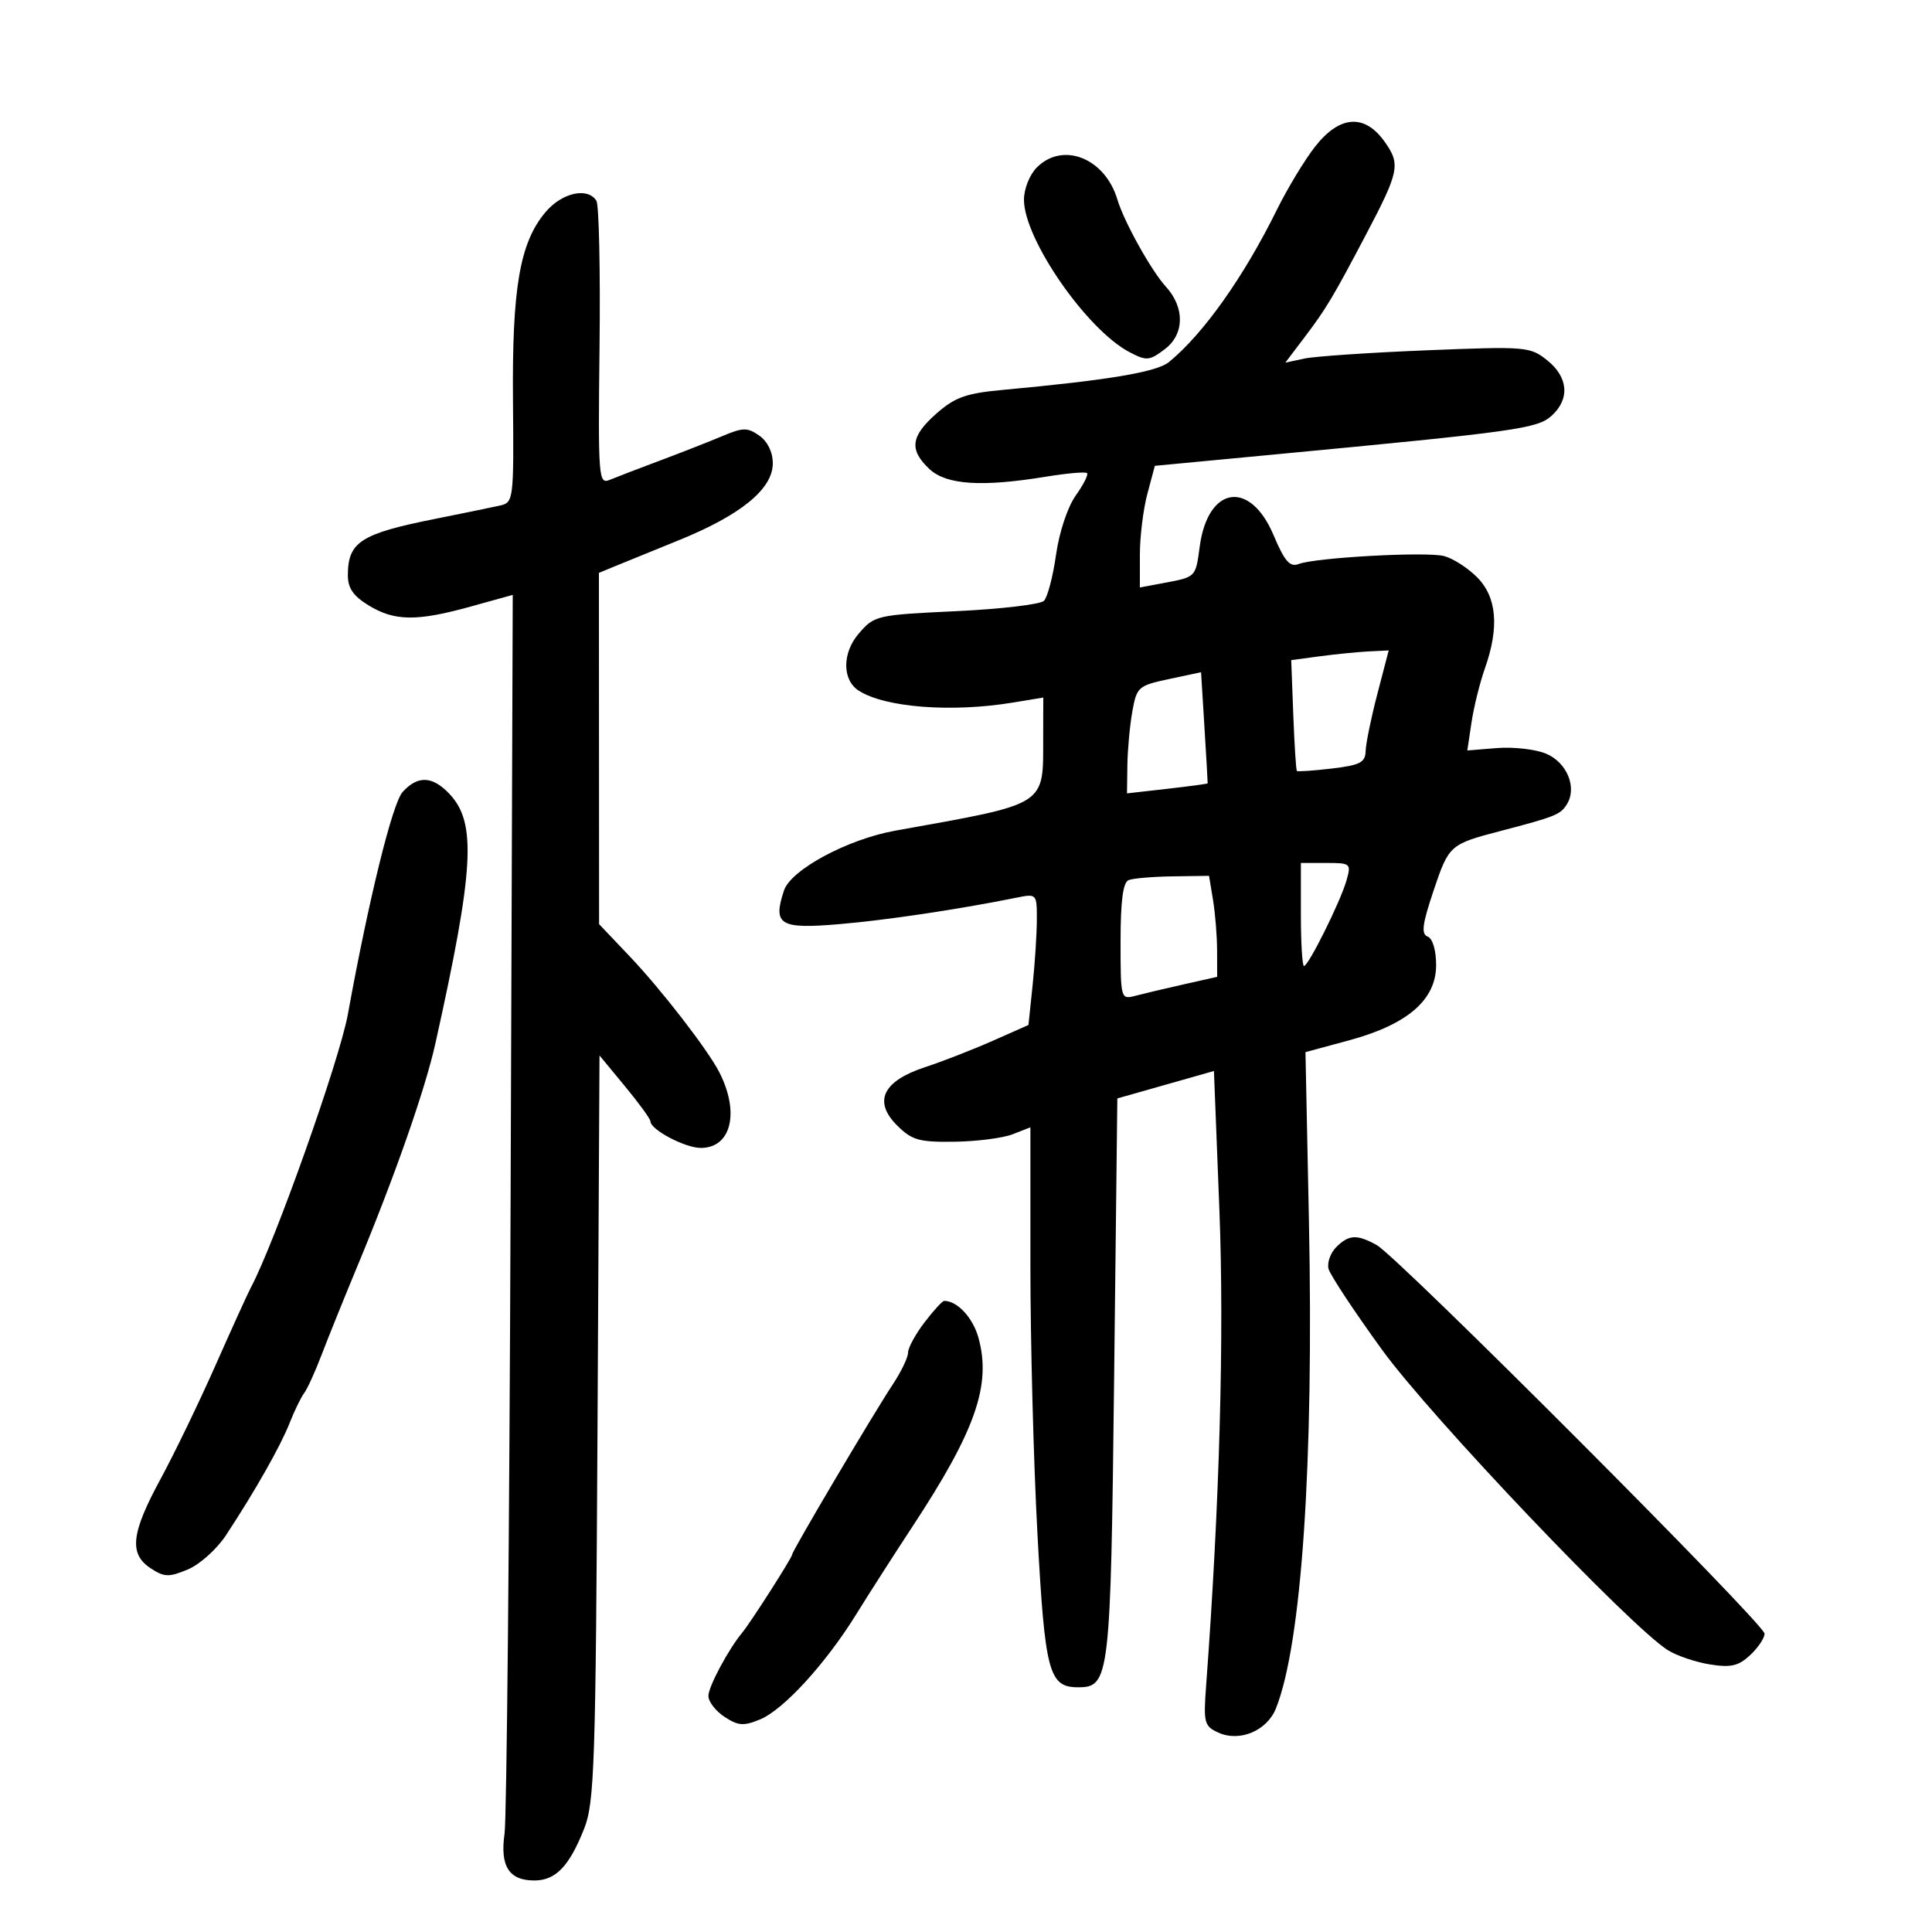 <svg xmlns="http://www.w3.org/2000/svg" width="300" height="300" viewBox="0 0 300 300" version="1.1">
	<path d="M 204.219 22.750 C 202.598 24.813, 199.914 29.249, 198.256 32.609 C 193.124 43.010, 186.822 51.893, 181.499 56.229 C 179.596 57.779, 172.107 59.031, 155.686 60.545 C 150.032 61.066, 148.288 61.686, 145.436 64.190 C 141.408 67.727, 141.134 69.838, 144.314 72.826 C 146.942 75.294, 152.430 75.655, 162.438 74.016 C 165.705 73.481, 168.566 73.233, 168.798 73.464 C 169.029 73.696, 168.234 75.267, 167.031 76.956 C 165.778 78.716, 164.474 82.645, 163.978 86.158 C 163.501 89.530, 162.657 92.743, 162.102 93.298 C 161.548 93.852, 155.408 94.575, 148.459 94.903 C 136.086 95.488, 135.773 95.560, 133.339 98.391 C 130.764 101.385, 130.760 105.576, 133.329 107.236 C 137.390 109.860, 147.732 110.666, 157.250 109.099 L 162 108.317 161.986 114.409 C 161.962 125.290, 162.917 124.684, 138.991 128.991 C 131.591 130.324, 122.802 135.055, 121.733 138.283 C 119.969 143.609, 121.075 144.287, 130.258 143.507 C 137.658 142.878, 148.778 141.220, 157.750 139.407 C 160.982 138.754, 161 138.772, 161 142.728 C 161 144.916, 160.707 149.508, 160.349 152.933 L 159.699 159.159 154.099 161.638 C 151.020 163.002, 146.323 164.830, 143.663 165.702 C 137.096 167.854, 135.561 171.016, 139.278 174.733 C 141.599 177.053, 142.683 177.363, 148.210 177.288 C 151.669 177.241, 155.738 176.718, 157.250 176.126 L 160 175.050 160 196.525 C 160 208.337, 160.494 227.113, 161.097 238.250 C 162.261 259.719, 162.868 262, 167.414 262 C 172.300 262, 172.464 260.590, 173 214.031 L 173.500 170.563 181 168.433 L 188.500 166.303 189.348 187.901 C 190.112 207.348, 189.382 233.510, 187.287 261.731 C 186.856 267.529, 186.989 268.038, 189.190 269.041 C 192.491 270.545, 196.754 268.746, 198.134 265.268 C 202.131 255.196, 204.019 227.187, 203.247 189.437 L 202.713 163.375 209.489 161.540 C 218.566 159.083, 223 155.252, 223 149.865 C 223 147.543, 222.463 145.731, 221.686 145.433 C 220.651 145.036, 220.851 143.503, 222.626 138.231 C 224.982 131.228, 225.136 131.091, 233 129.036 C 241.502 126.814, 242.295 126.496, 243.294 124.905 C 244.930 122.296, 243.319 118.375, 240.054 117.023 C 238.420 116.346, 235.005 115.957, 232.464 116.159 L 227.844 116.527 228.496 112.180 C 228.854 109.789, 229.789 106.014, 230.574 103.791 C 232.835 97.381, 232.429 92.702, 229.343 89.616 C 227.882 88.155, 225.572 86.680, 224.209 86.338 C 221.400 85.633, 204.265 86.577, 201.648 87.582 C 200.291 88.102, 199.472 87.157, 197.752 83.086 C 194.100 74.442, 187.552 75.466, 186.290 84.878 C 185.648 89.660, 185.720 89.587, 180.742 90.521 L 177 91.223 177 86.126 C 177 83.322, 177.523 79.072, 178.163 76.680 L 179.326 72.332 197.913 70.570 C 235.471 67.011, 238.728 66.556, 240.928 64.565 C 243.798 61.968, 243.530 58.569, 240.250 55.947 C 237.591 53.821, 236.973 53.770, 221.500 54.396 C 212.700 54.752, 204.169 55.329, 202.542 55.678 L 199.584 56.313 202.542 52.406 C 205.920 47.946, 206.962 46.206, 212.072 36.500 C 217.287 26.593, 217.504 25.517, 215 21.999 C 211.890 17.633, 208.032 17.902, 204.219 22.750 M 161 26 C 159.884 27.116, 159 29.333, 159 31.015 C 159 37.127, 168.739 51.192, 175.384 54.677 C 178.043 56.072, 178.473 56.035, 180.884 54.208 C 183.938 51.895, 183.997 47.743, 181.024 44.500 C 178.783 42.055, 174.526 34.404, 173.514 31 C 171.598 24.559, 165.055 21.945, 161 26 M 84.703 32.942 C 80.709 37.687, 79.501 44.706, 79.655 62.257 C 79.789 77.609, 79.738 78.026, 77.647 78.499 C 76.466 78.766, 71.909 79.702, 67.520 80.580 C 56.024 82.879, 54.044 84.153, 54.015 89.265 C 54.004 91.319, 54.835 92.538, 57.250 94.011 C 61.280 96.468, 64.717 96.506, 73.081 94.187 L 79.619 92.374 79.286 186.437 C 79.103 238.172, 78.680 282.408, 78.346 284.740 C 77.625 289.779, 79.039 292, 82.967 292 C 86.284 292, 88.389 289.811, 90.709 283.950 C 92.306 279.917, 92.500 274.089, 92.781 221.696 L 93.091 163.893 97.046 168.678 C 99.221 171.310, 101 173.757, 101 174.117 C 101 175.415, 106.369 178.250, 108.828 178.250 C 113.545 178.250, 114.889 172.746, 111.696 166.500 C 109.907 163, 102.693 153.672, 97.777 148.500 L 93.025 143.500 93.012 116.229 L 93 88.957 95.250 88.023 C 96.487 87.509, 101.049 85.652, 105.386 83.895 C 115.034 79.986, 120 75.929, 120 71.953 C 120 70.205, 119.195 68.550, 117.906 67.647 C 116.061 66.355, 115.378 66.363, 112.156 67.721 C 110.145 68.569, 105.800 70.273, 102.500 71.509 C 99.200 72.744, 95.679 74.096, 94.676 74.513 C 92.938 75.235, 92.863 74.244, 93.096 53.816 C 93.231 42.015, 93.013 31.829, 92.611 31.180 C 91.274 29.017, 87.251 29.913, 84.703 32.942 M 205 101.900 L 200.500 102.500 200.821 110.987 C 200.997 115.655, 201.248 119.582, 201.379 119.713 C 201.510 119.844, 203.954 119.674, 206.809 119.336 C 211.204 118.816, 212.009 118.398, 212.058 116.611 C 212.089 115.450, 212.908 111.463, 213.876 107.750 L 215.636 101 212.568 101.150 C 210.881 101.233, 207.475 101.570, 205 101.900 M 181.516 105.445 C 176.735 106.464, 176.504 106.670, 175.824 110.504 C 175.434 112.702, 175.089 116.457, 175.058 118.848 L 175 123.196 181.250 122.486 C 184.688 122.095, 187.512 121.713, 187.527 121.638 C 187.542 121.562, 187.317 117.649, 187.027 112.942 L 186.500 104.383 181.516 105.445 M 62.518 122.980 C 60.932 124.733, 57.263 139.629, 54.016 157.500 C 52.722 164.627, 42.639 193.025, 38.949 199.937 C 38.490 200.797, 36.023 206.225, 33.466 212 C 30.910 217.775, 27.059 225.741, 24.909 229.703 C 20.351 238.101, 20.003 241.301, 23.405 243.530 C 25.513 244.911, 26.225 244.933, 29.164 243.705 C 31.009 242.934, 33.672 240.548, 35.083 238.402 C 39.616 231.509, 43.539 224.594, 44.956 221 C 45.714 219.075, 46.736 216.973, 47.225 216.328 C 47.715 215.683, 48.944 212.983, 49.957 210.328 C 50.969 207.673, 53.482 201.450, 55.540 196.500 C 61.315 182.613, 66.026 169.153, 67.614 162 C 73.618 134.971, 74.028 127.787, 69.818 123.307 C 67.161 120.478, 64.875 120.376, 62.518 122.980 M 202 142 C 202 146.400, 202.217 150, 202.483 150 C 203.174 150, 208.128 140.040, 209.069 136.759 C 209.837 134.081, 209.745 134, 205.930 134 L 202 134 202 142 M 175.250 136.662 C 174.379 137.014, 174 139.909, 174 146.200 C 174 155.077, 174.039 155.223, 176.250 154.639 C 177.488 154.312, 180.863 153.512, 183.750 152.863 L 189 151.682 188.989 147.591 C 188.983 145.341, 188.699 141.813, 188.358 139.750 L 187.738 136 182.119 136.079 C 179.029 136.122, 175.938 136.385, 175.250 136.662 M 207.494 193.649 C 206.587 194.556, 206.049 196.078, 206.298 197.032 C 206.548 197.986, 210.295 203.652, 214.626 209.624 C 222.169 220.025, 253.190 252.619, 259 256.247 C 260.375 257.105, 263.305 258.097, 265.511 258.451 C 268.761 258.973, 269.945 258.699, 271.761 257.008 C 272.992 255.861, 274 254.360, 274 253.673 C 274 252.192, 217.097 195.178, 213.782 193.338 C 210.712 191.633, 209.447 191.696, 207.494 193.649 M 143.551 205.344 C 142.148 207.184, 141 209.297, 141 210.041 C 141 210.784, 139.941 212.992, 138.647 214.946 C 135.582 219.574, 123 240.846, 123 241.399 C 123 241.870, 116.581 251.912, 115.265 253.500 C 113.095 256.119, 110 261.905, 110 263.345 C 110 264.230, 111.128 265.693, 112.506 266.596 C 114.626 267.985, 115.477 268.045, 118.032 266.987 C 121.687 265.473, 128.246 258.291, 133 250.598 C 134.925 247.482, 138.848 241.362, 141.718 236.996 C 151.488 222.135, 153.959 215.056, 151.934 207.724 C 151.073 204.606, 148.652 202, 146.617 202 C 146.333 202, 144.954 203.505, 143.551 205.344" stroke="none" fill="black" fill-rule="evenodd"/>
</svg>